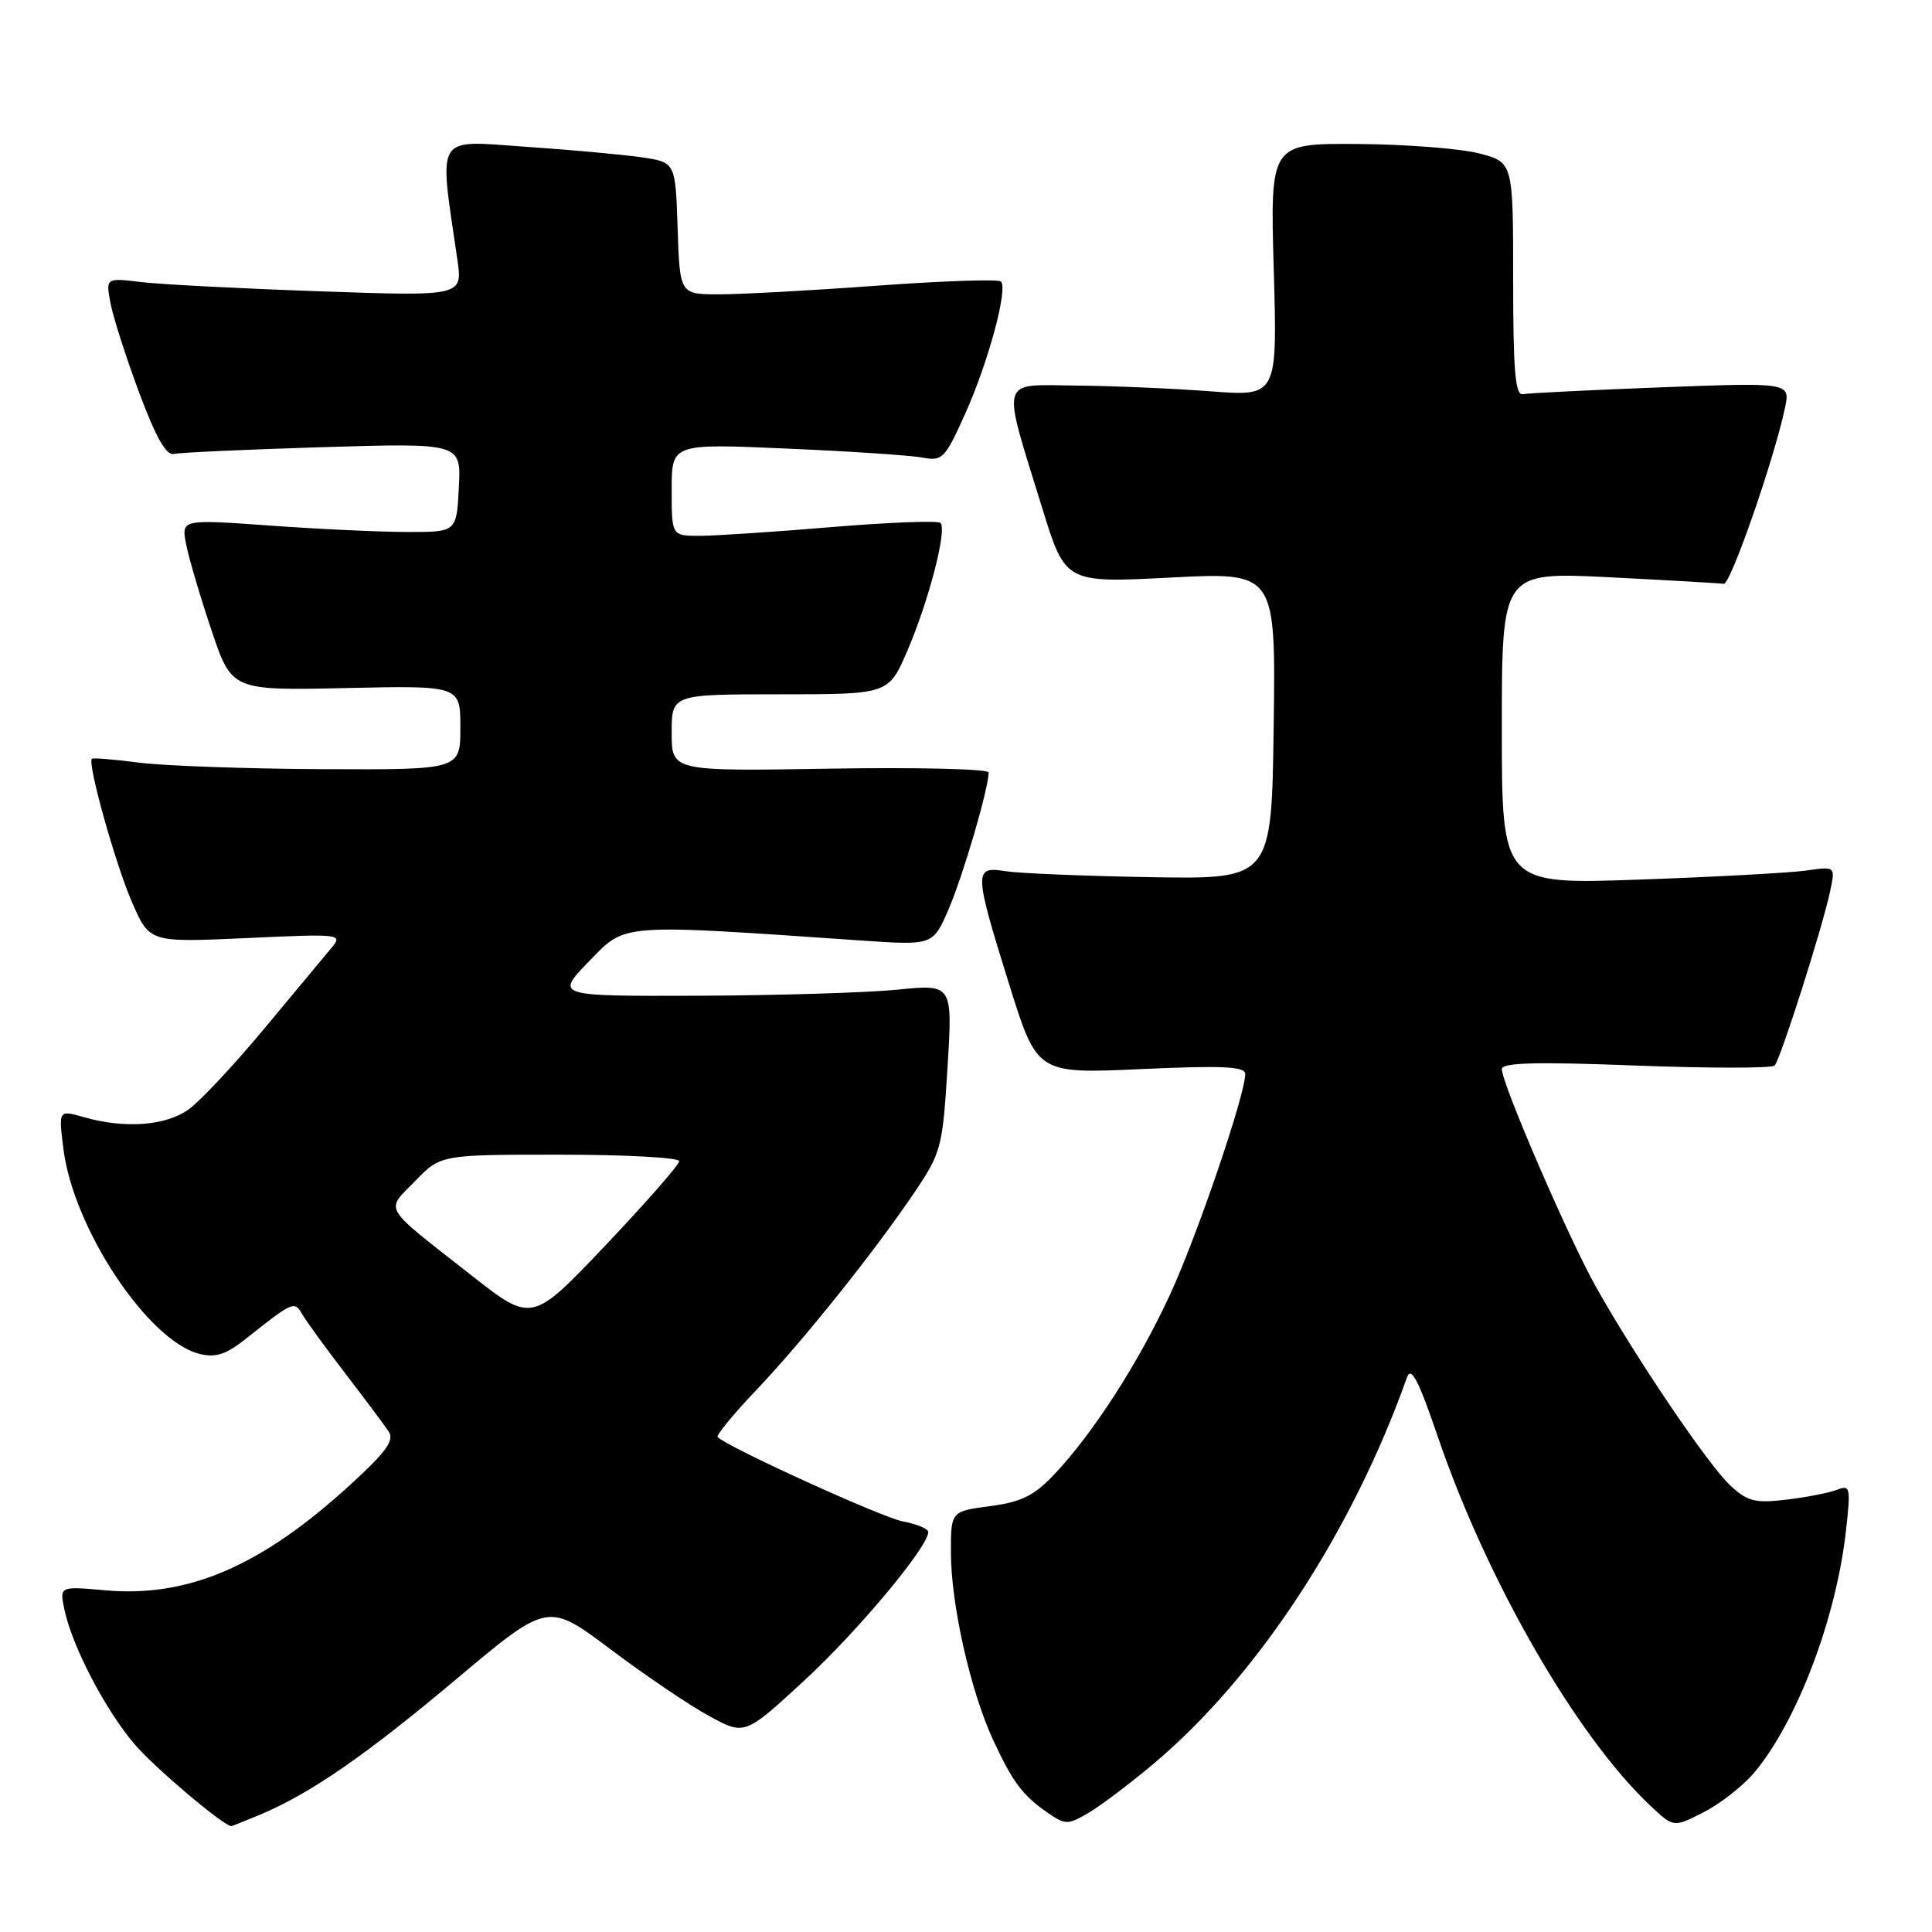 <?xml version="1.0" encoding="UTF-8" standalone="no"?>
<!DOCTYPE svg PUBLIC "-//W3C//DTD SVG 1.1//EN" "http://www.w3.org/Graphics/SVG/1.1/DTD/svg11.dtd" >
<svg xmlns="http://www.w3.org/2000/svg" xmlns:xlink="http://www.w3.org/1999/xlink" version="1.1" viewBox="0 0 256 256">
 <g >
 <path fill="currentColor"
d=" M 34.40 240.48 C 41.09 237.68 48.40 232.64 60.55 222.42 C 72.60 212.30 72.60 212.30 80.91 218.55 C 85.49 221.99 91.36 225.97 93.96 227.38 C 98.68 229.95 98.68 229.95 106.52 222.73 C 113.63 216.18 123.00 204.96 123.00 203.00 C 123.00 202.57 121.48 201.94 119.61 201.59 C 116.83 201.06 96.49 191.80 95.09 190.42 C 94.87 190.20 97.14 187.42 100.15 184.26 C 106.47 177.60 115.87 165.86 121.19 157.97 C 124.72 152.73 124.90 152.03 125.55 141.45 C 126.23 130.40 126.23 130.40 118.87 131.14 C 114.81 131.54 102.97 131.90 92.54 131.94 C 73.58 132.00 73.58 132.00 78.04 127.39 C 82.96 122.31 81.83 122.40 114.07 124.62 C 123.63 125.28 123.63 125.28 125.73 120.39 C 127.64 115.94 131.00 104.44 131.00 102.36 C 131.00 101.89 121.55 101.66 110.00 101.85 C 89.00 102.20 89.00 102.20 89.00 97.10 C 89.00 92.00 89.00 92.00 103.37 92.00 C 117.74 92.00 117.74 92.00 120.22 86.25 C 123.05 79.69 125.52 70.19 124.62 69.29 C 124.29 68.96 117.80 69.21 110.21 69.84 C 102.61 70.48 94.73 71.00 92.70 71.00 C 89.00 71.00 89.00 71.00 89.00 64.89 C 89.00 58.77 89.00 58.77 104.25 59.44 C 112.64 59.80 120.75 60.34 122.27 60.64 C 124.87 61.13 125.23 60.75 127.89 54.83 C 130.96 47.99 133.59 38.26 132.63 37.30 C 132.30 36.97 124.94 37.22 116.27 37.85 C 107.60 38.49 98.16 39.00 95.29 39.00 C 90.08 39.00 90.08 39.00 89.79 30.25 C 89.50 21.50 89.50 21.50 85.00 20.84 C 82.53 20.48 75.59 19.85 69.59 19.44 C 57.50 18.61 58.15 17.55 60.60 34.38 C 61.31 39.26 61.31 39.26 42.40 38.60 C 32.01 38.24 21.37 37.69 18.76 37.38 C 14.01 36.81 14.01 36.81 14.64 40.16 C 14.98 42.00 16.69 47.33 18.43 52.00 C 20.65 57.95 22.03 60.40 23.05 60.15 C 23.85 59.96 32.74 59.56 42.80 59.25 C 61.11 58.70 61.11 58.70 60.80 64.60 C 60.50 70.50 60.50 70.50 54.00 70.49 C 50.42 70.49 42.21 70.11 35.76 69.64 C 24.01 68.80 24.01 68.80 24.67 72.15 C 25.03 73.99 26.54 79.10 28.02 83.50 C 30.71 91.50 30.71 91.50 45.86 91.17 C 61.00 90.84 61.00 90.84 61.00 96.42 C 61.00 102.00 61.00 102.00 42.75 101.92 C 32.71 101.87 21.80 101.48 18.50 101.06 C 15.20 100.63 12.36 100.40 12.18 100.54 C 11.53 101.08 15.34 114.66 17.55 119.69 C 19.84 124.88 19.84 124.88 32.67 124.30 C 45.18 123.72 45.46 123.76 43.92 125.60 C 43.05 126.65 39.06 131.45 35.04 136.27 C 31.03 141.10 26.50 145.93 24.97 147.02 C 21.93 149.18 16.51 149.58 11.12 148.03 C 7.75 147.07 7.75 147.07 8.41 152.28 C 9.73 162.79 19.62 177.68 26.41 179.39 C 28.60 179.94 29.95 179.49 32.71 177.29 C 38.81 172.45 39.02 172.36 40.03 174.12 C 40.54 175.01 43.10 178.54 45.73 181.96 C 48.35 185.38 50.95 188.85 51.50 189.68 C 52.28 190.85 51.19 192.37 46.50 196.66 C 34.63 207.54 24.91 211.72 13.88 210.72 C 7.88 210.18 7.88 210.18 8.55 213.34 C 9.60 218.23 13.98 226.62 17.86 231.15 C 20.47 234.20 29.35 241.73 30.63 241.98 C 30.70 241.99 32.40 241.31 34.40 240.48 Z  M 152.83 233.73 C 166.61 222.13 179.10 203.10 186.44 182.50 C 186.98 180.99 187.97 182.90 190.50 190.32 C 197.03 209.48 208.94 230.15 218.75 239.33 C 221.77 242.16 221.77 242.16 225.76 240.12 C 227.95 239.00 230.95 236.65 232.43 234.90 C 238.08 228.18 243.28 214.53 244.59 202.92 C 245.25 197.05 245.18 196.72 243.40 197.41 C 242.35 197.81 239.35 198.40 236.72 198.71 C 232.61 199.21 231.57 198.95 229.33 196.89 C 226.42 194.23 216.68 179.82 211.43 170.44 C 207.79 163.93 199.00 143.58 199.00 141.66 C 199.00 140.80 203.58 140.68 216.75 141.19 C 226.51 141.56 234.79 141.56 235.15 141.19 C 235.92 140.37 241.47 122.96 242.49 118.14 C 243.21 114.79 243.21 114.79 239.35 115.35 C 237.23 115.65 227.29 116.20 217.25 116.55 C 199.00 117.20 199.00 117.20 199.00 96.49 C 199.00 75.78 199.00 75.78 213.25 76.49 C 221.09 76.89 227.91 77.28 228.41 77.36 C 229.29 77.50 235.06 60.91 236.51 54.09 C 237.23 50.68 237.23 50.68 220.17 51.32 C 210.78 51.68 202.52 52.09 201.80 52.23 C 200.78 52.44 200.50 49.20 200.50 37.00 C 200.50 21.50 200.50 21.50 196.00 20.33 C 193.53 19.69 186.28 19.12 179.90 19.08 C 168.30 19.00 168.30 19.00 168.78 35.76 C 169.26 52.53 169.26 52.53 160.38 51.85 C 155.50 51.48 147.51 51.13 142.62 51.09 C 132.32 50.99 132.67 49.74 138.09 67.29 C 141.16 77.25 141.16 77.25 155.10 76.53 C 169.04 75.81 169.04 75.81 168.77 96.16 C 168.50 116.50 168.50 116.50 152.50 116.23 C 143.70 116.08 135.04 115.72 133.25 115.44 C 129.02 114.75 129.04 115.42 133.71 130.40 C 137.42 142.29 137.42 142.29 151.21 141.66 C 162.03 141.17 165.00 141.31 165.00 142.31 C 165.00 145.06 158.61 163.81 155.03 171.55 C 150.86 180.58 144.89 189.85 139.73 195.33 C 137.03 198.19 135.36 199.02 131.19 199.57 C 126.00 200.26 126.00 200.26 126.00 205.68 C 126.00 212.55 128.58 224.02 131.57 230.50 C 134.20 236.18 135.49 237.90 138.91 240.26 C 141.17 241.81 141.52 241.81 144.24 240.21 C 145.84 239.27 149.71 236.35 152.83 233.73 Z  M 62.49 169.01 C 50.44 159.55 51.06 160.57 54.99 156.51 C 58.39 153.00 58.39 153.00 74.20 153.00 C 82.89 153.00 90.00 153.39 90.00 153.86 C 90.00 154.33 85.61 159.34 80.24 165.00 C 70.48 175.28 70.48 175.28 62.49 169.01 Z "/>
</g>
</svg>